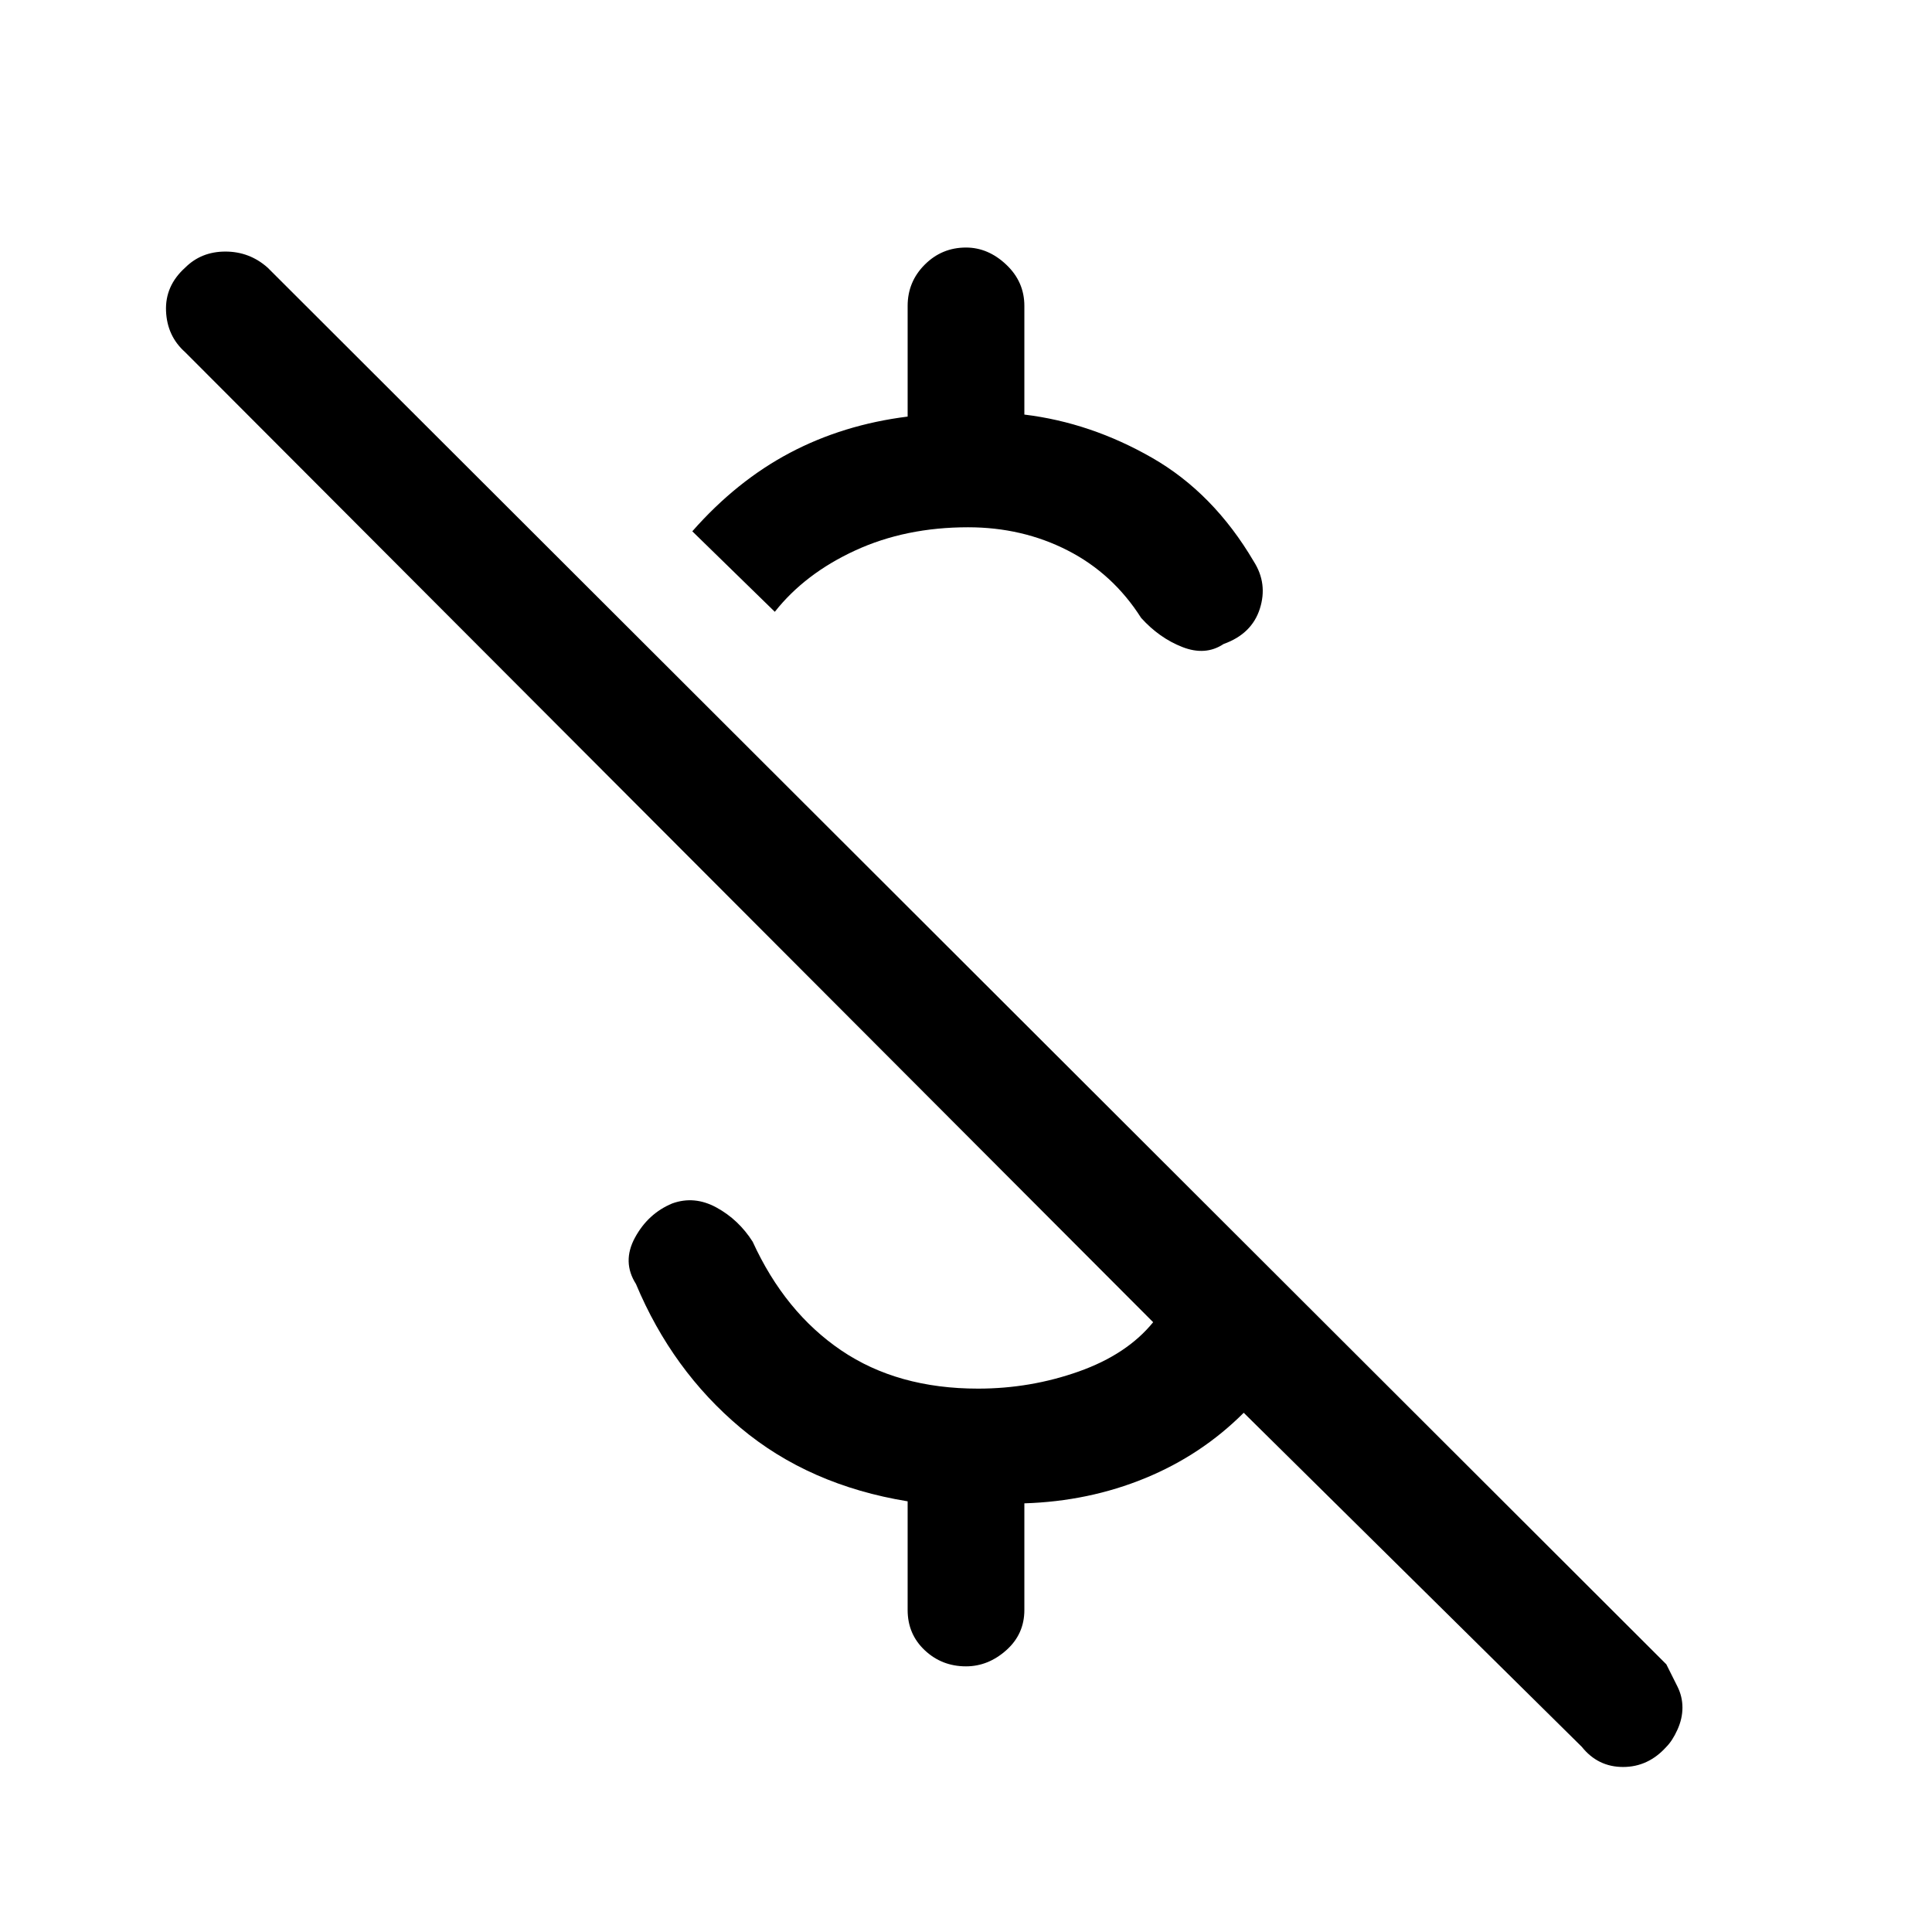 <svg xmlns="http://www.w3.org/2000/svg" height="48" width="48"><path d="M28.35 15.35q-.7-1.1-1.825-1.675T24.05 13.1q-1.55 0-2.8.575-1.25.575-2 1.525l-2.05-2q1.1-1.25 2.425-1.95 1.325-.7 2.925-.9V7.6q0-.6.425-1.025Q23.4 6.15 24 6.15q.55 0 1 .425.45.425.45 1.025v2.7q1.65.2 3.175 1.075t2.525 2.575q.35.55.15 1.175-.2.625-.9.875-.45.3-1.025.075-.575-.225-1.025-.725ZM39.3 43.4l-8.4-8.3q-1.05 1.05-2.45 1.625-1.4.575-3 .625V40q0 .6-.45 1t-1 .4q-.6 0-1.025-.4-.425-.4-.425-1v-2.7q-2.45-.4-4.15-1.825-1.7-1.425-2.6-3.575-.35-.55-.025-1.15.325-.6.925-.85.55-.2 1.1.1.55.3.9.85.8 1.75 2.2 2.7 1.4.95 3.4.95 1.3 0 2.5-.425t1.85-1.225L4.6 8.75q-.45-.4-.475-1.025Q4.1 7.1 4.6 6.65q.4-.4 1-.4t1.05.4l34.75 34.7.275.55q.125.25.125.525t-.125.55q-.125.275-.275.425-.45.5-1.075.5t-1.025-.5Z"/></svg>